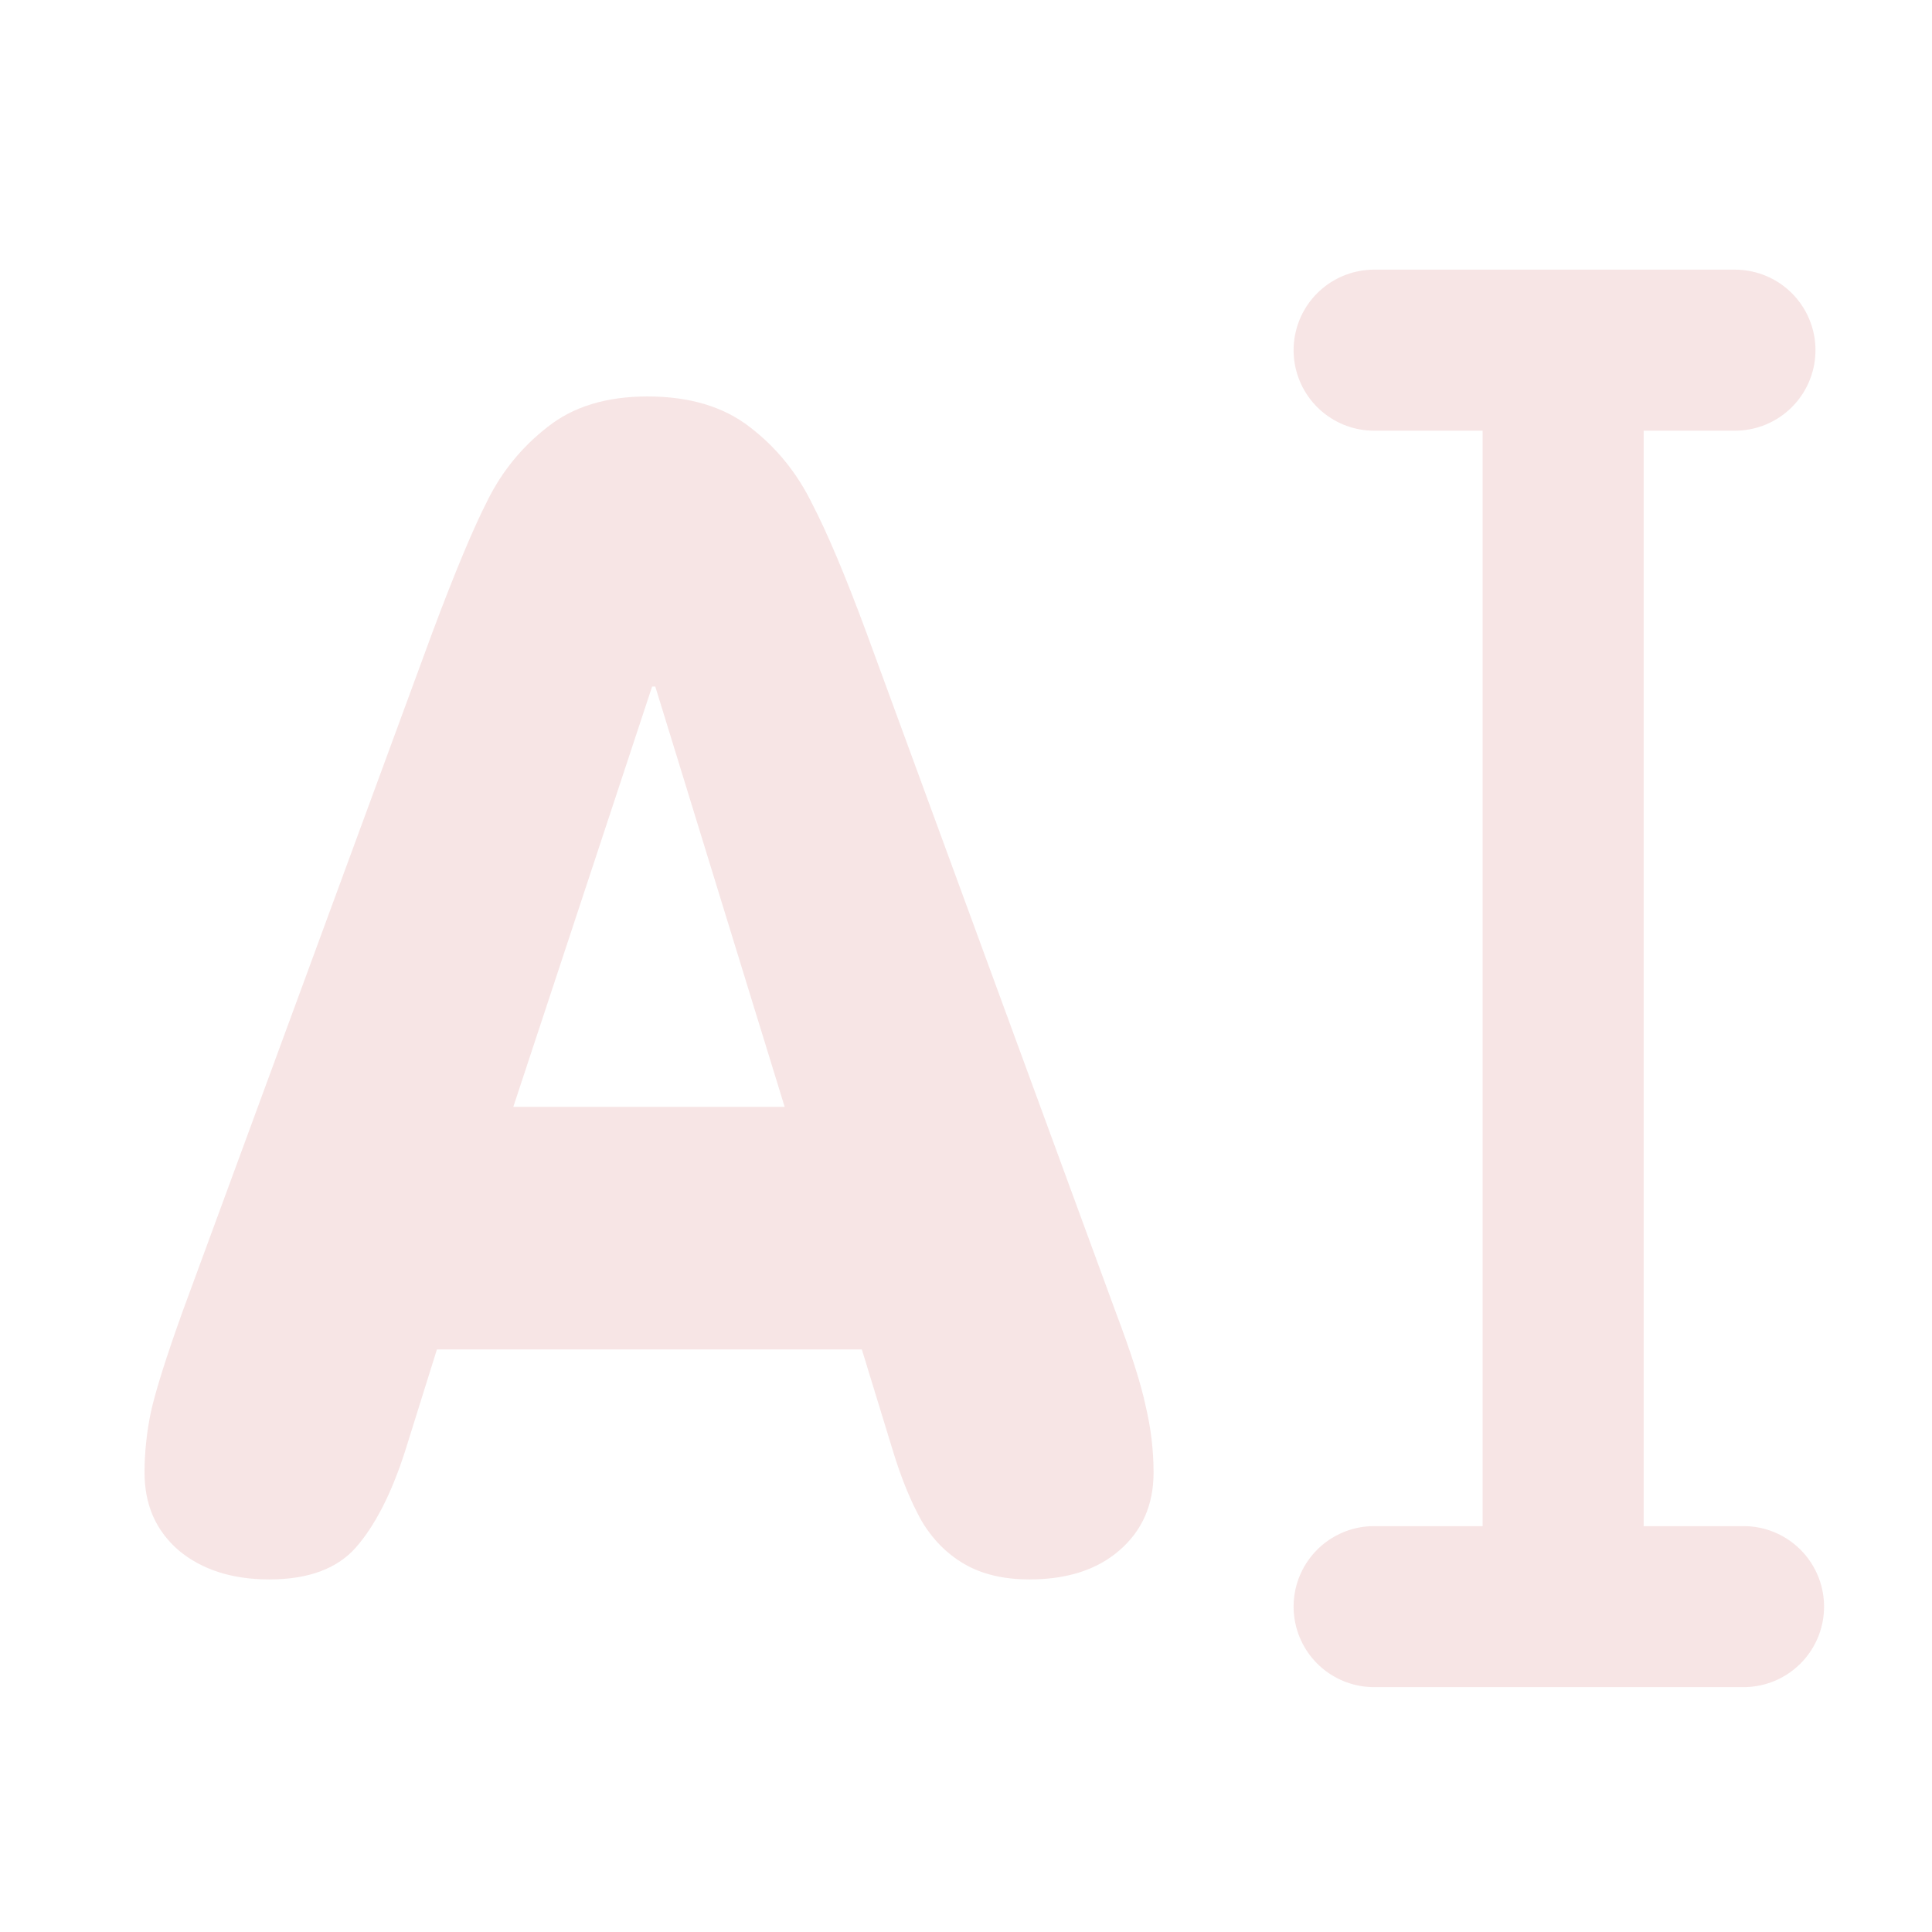 <?xml version="1.0" encoding="UTF-8" standalone="no"?>
<svg
   xmlns:dc="http://purl.org/dc/elements/1.1/"
   xmlns:cc="http://web.resource.org/cc/"
   xmlns:rdf="http://www.w3.org/1999/02/22-rdf-syntax-ns#"
   xmlns:svg="http://www.w3.org/2000/svg"
   xmlns="http://www.w3.org/2000/svg"
   xmlns:sodipodi="http://sodipodi.sourceforge.net/DTD/sodipodi-0.dtd"
   xmlns:inkscape="http://www.inkscape.org/namespaces/inkscape"
   sodipodi:docname="Rename.svg"
   height="60"
   sodipodi:version="0.32"
   width="60"
   _SVGFile__filename="scalable/actions/item_rename.svg"
   version="1.0"
   y="0"
   x="0"
   inkscape:version="0.45.1"
   id="svg1"
   sodipodi:docbase="D:\Development\SVN\TortoiseSVN\src\Resources\svg"
   inkscape:output_extension="org.inkscape.output.svg.inkscape"
   inkscape:export-filename="D:\Development\SVN\TortoiseSVN\src\Resources\svg\Rename.png"
   inkscape:export-xdpi="261.76993"
   inkscape:export-ydpi="261.76993">
  <sodipodi:namedview
     bordercolor="#666666"
     inkscape:pageshadow="2"
     inkscape:window-y="184"
     pagecolor="#ffffff"
     inkscape:window-height="685"
     inkscape:zoom="6.9465338"
     inkscape:window-x="184"
     borderopacity="1.0"
     inkscape:cx="33.307957"
     inkscape:cy="28.943"
     inkscape:window-width="1016"
     inkscape:pageopacity="0.0"
     id="base"
     inkscape:current-layer="svg1" />
  <defs
     id="defs3" />
  <path
     style="fill:#b30000;fill-opacity:0.2;fill-rule:evenodd;stroke:#b30000;stroke-width:4.345;stroke-linecap:round;stroke-linejoin:round;stroke-dasharray:none;stroke-opacity:0.2;opacity:0.511"
     d="M 38.71,12.795 L 48.446,12.795 M 43.81,12.795 L 43.81,45.803 M 38.71,46.696 L 48.678,46.696"
     sodipodi:nodetypes="cccccc"
     transform="matrix(1.151,0,0,1.151,-1.881,-3.852)"
     sodipodi:stroke-cmyk="(0.0000000 0.0000000 0.0000000 0.80000001)"
     id="path862" />
  <path
     id="path837"
     style="font-size:12;font-weight:900;stroke-width:1pt;font-family:VAG Rounded Black SSi;fill:#b30000;fill-opacity:0.2;stroke:none;stroke-opacity:0.2;opacity:0.515"
     transform="scale(4.133,4.133)"
     d="M 1.373,9.852 L 3.248,4.755 C 3.416,4.306 3.554,3.974 3.664,3.759 C 3.773,3.54 3.924,3.356 4.115,3.208 C 4.306,3.056 4.556,2.979 4.865,2.979 C 5.181,2.979 5.437,3.056 5.633,3.208 C 5.832,3.36 5.988,3.552 6.101,3.782 C 6.219,4.009 6.355,4.333 6.511,4.755 L 8.381,9.852 C 8.498,10.161 8.574,10.399 8.609,10.567 C 8.648,10.731 8.668,10.897 8.668,11.065 C 8.668,11.308 8.582,11.503 8.41,11.651 C 8.242,11.796 8.017,11.868 7.736,11.868 C 7.541,11.868 7.377,11.829 7.244,11.751 C 7.111,11.673 7.004,11.563 6.922,11.423 C 6.844,11.282 6.773,11.11 6.711,10.907 L 6.476,10.14 L 3.283,10.14 L 3.043,10.907 C 2.941,11.224 2.818,11.464 2.674,11.628 C 2.533,11.788 2.316,11.868 2.023,11.868 C 1.746,11.868 1.519,11.796 1.344,11.651 C 1.172,11.503 1.086,11.308 1.086,11.065 C 1.086,10.921 1.101,10.77 1.133,10.614 C 1.168,10.454 1.248,10.2 1.373,9.852 z M 5.896,8.317 L 4.924,5.159 L 4.9,5.159 L 3.857,8.317 L 5.896,8.317 z " />
</svg>
